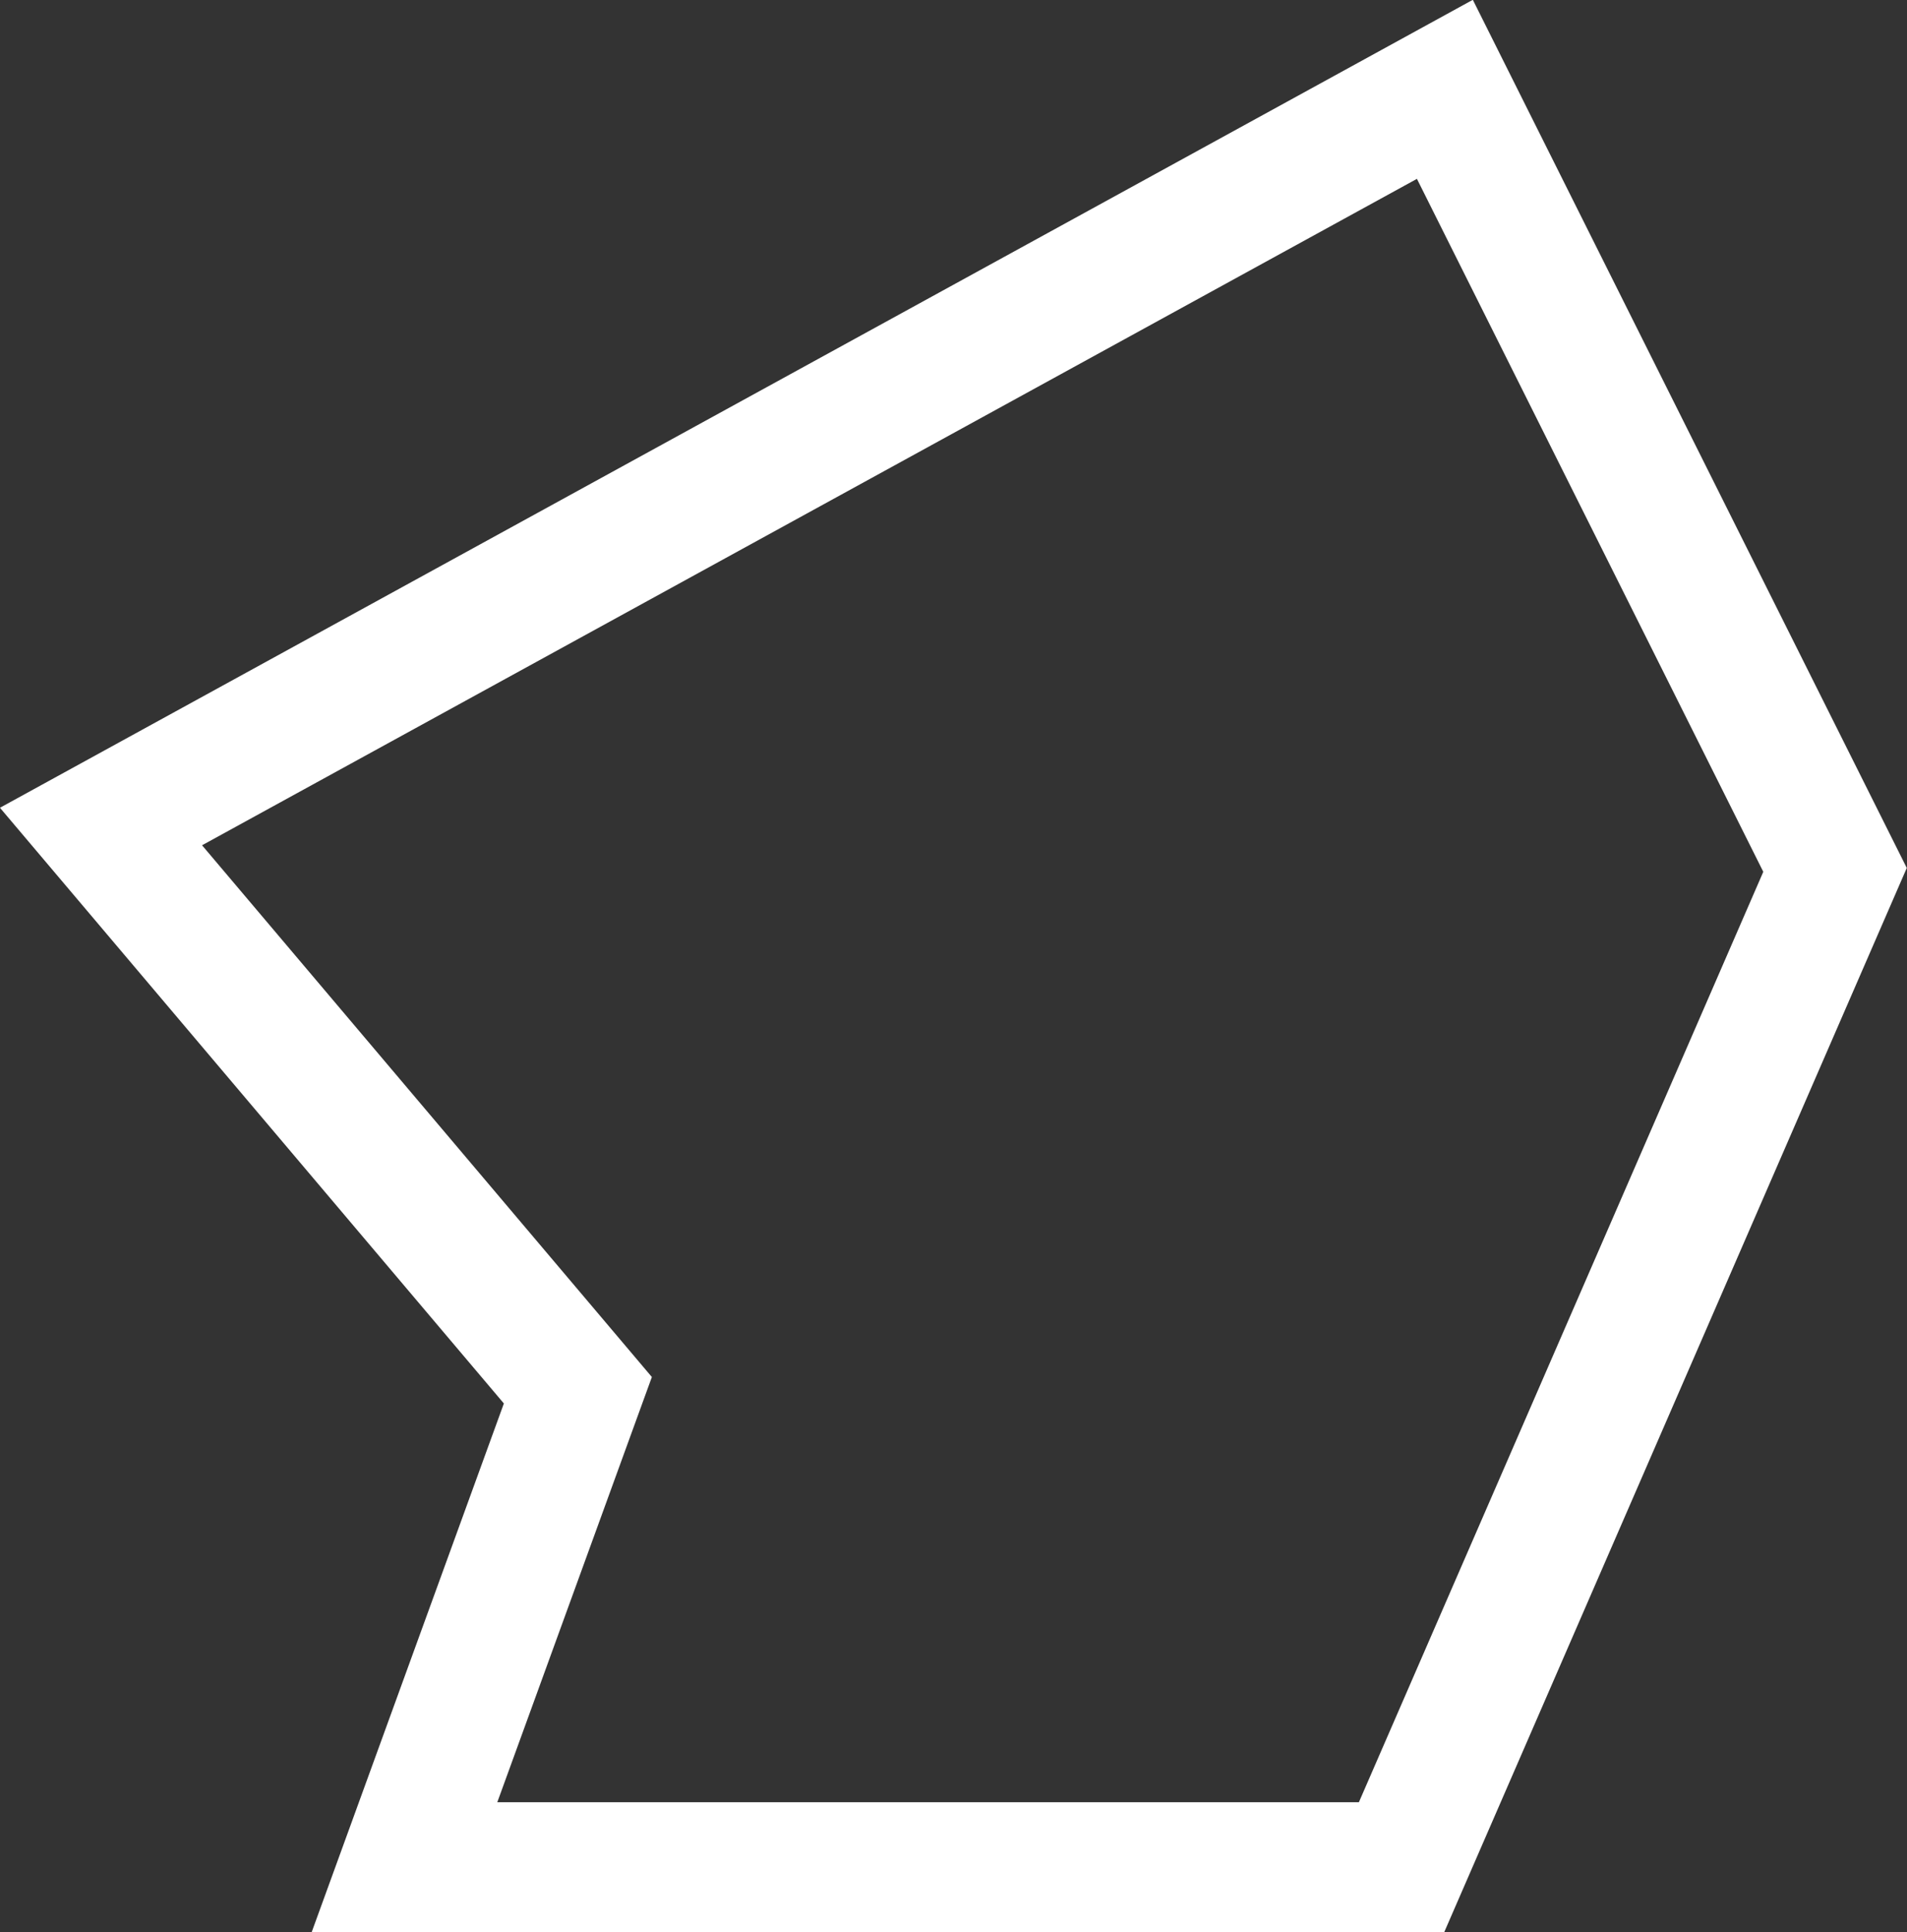 <svg xmlns="http://www.w3.org/2000/svg" viewBox="0 0 43.99 44.56"><rect x="0" y="0" width="43.99" height="44.56" fill="#333333" stroke="none"/><defs><style>.cls-1{fill:none;stroke:#fff;stroke-miterlimit:10;stroke-width:3px;}</style></defs><title>Asset 10</title><g id="Layer_2" data-name="Layer 2"><g id="First_small_asteroid" data-name="First small asteroid"><polygon class="cls-1" points="32.33 43.06 42.33 20.06 33.33 2.06 2.33 19.06 13.33 32.06 9.33 43.06 32.33 43.06"/></g></g></svg>